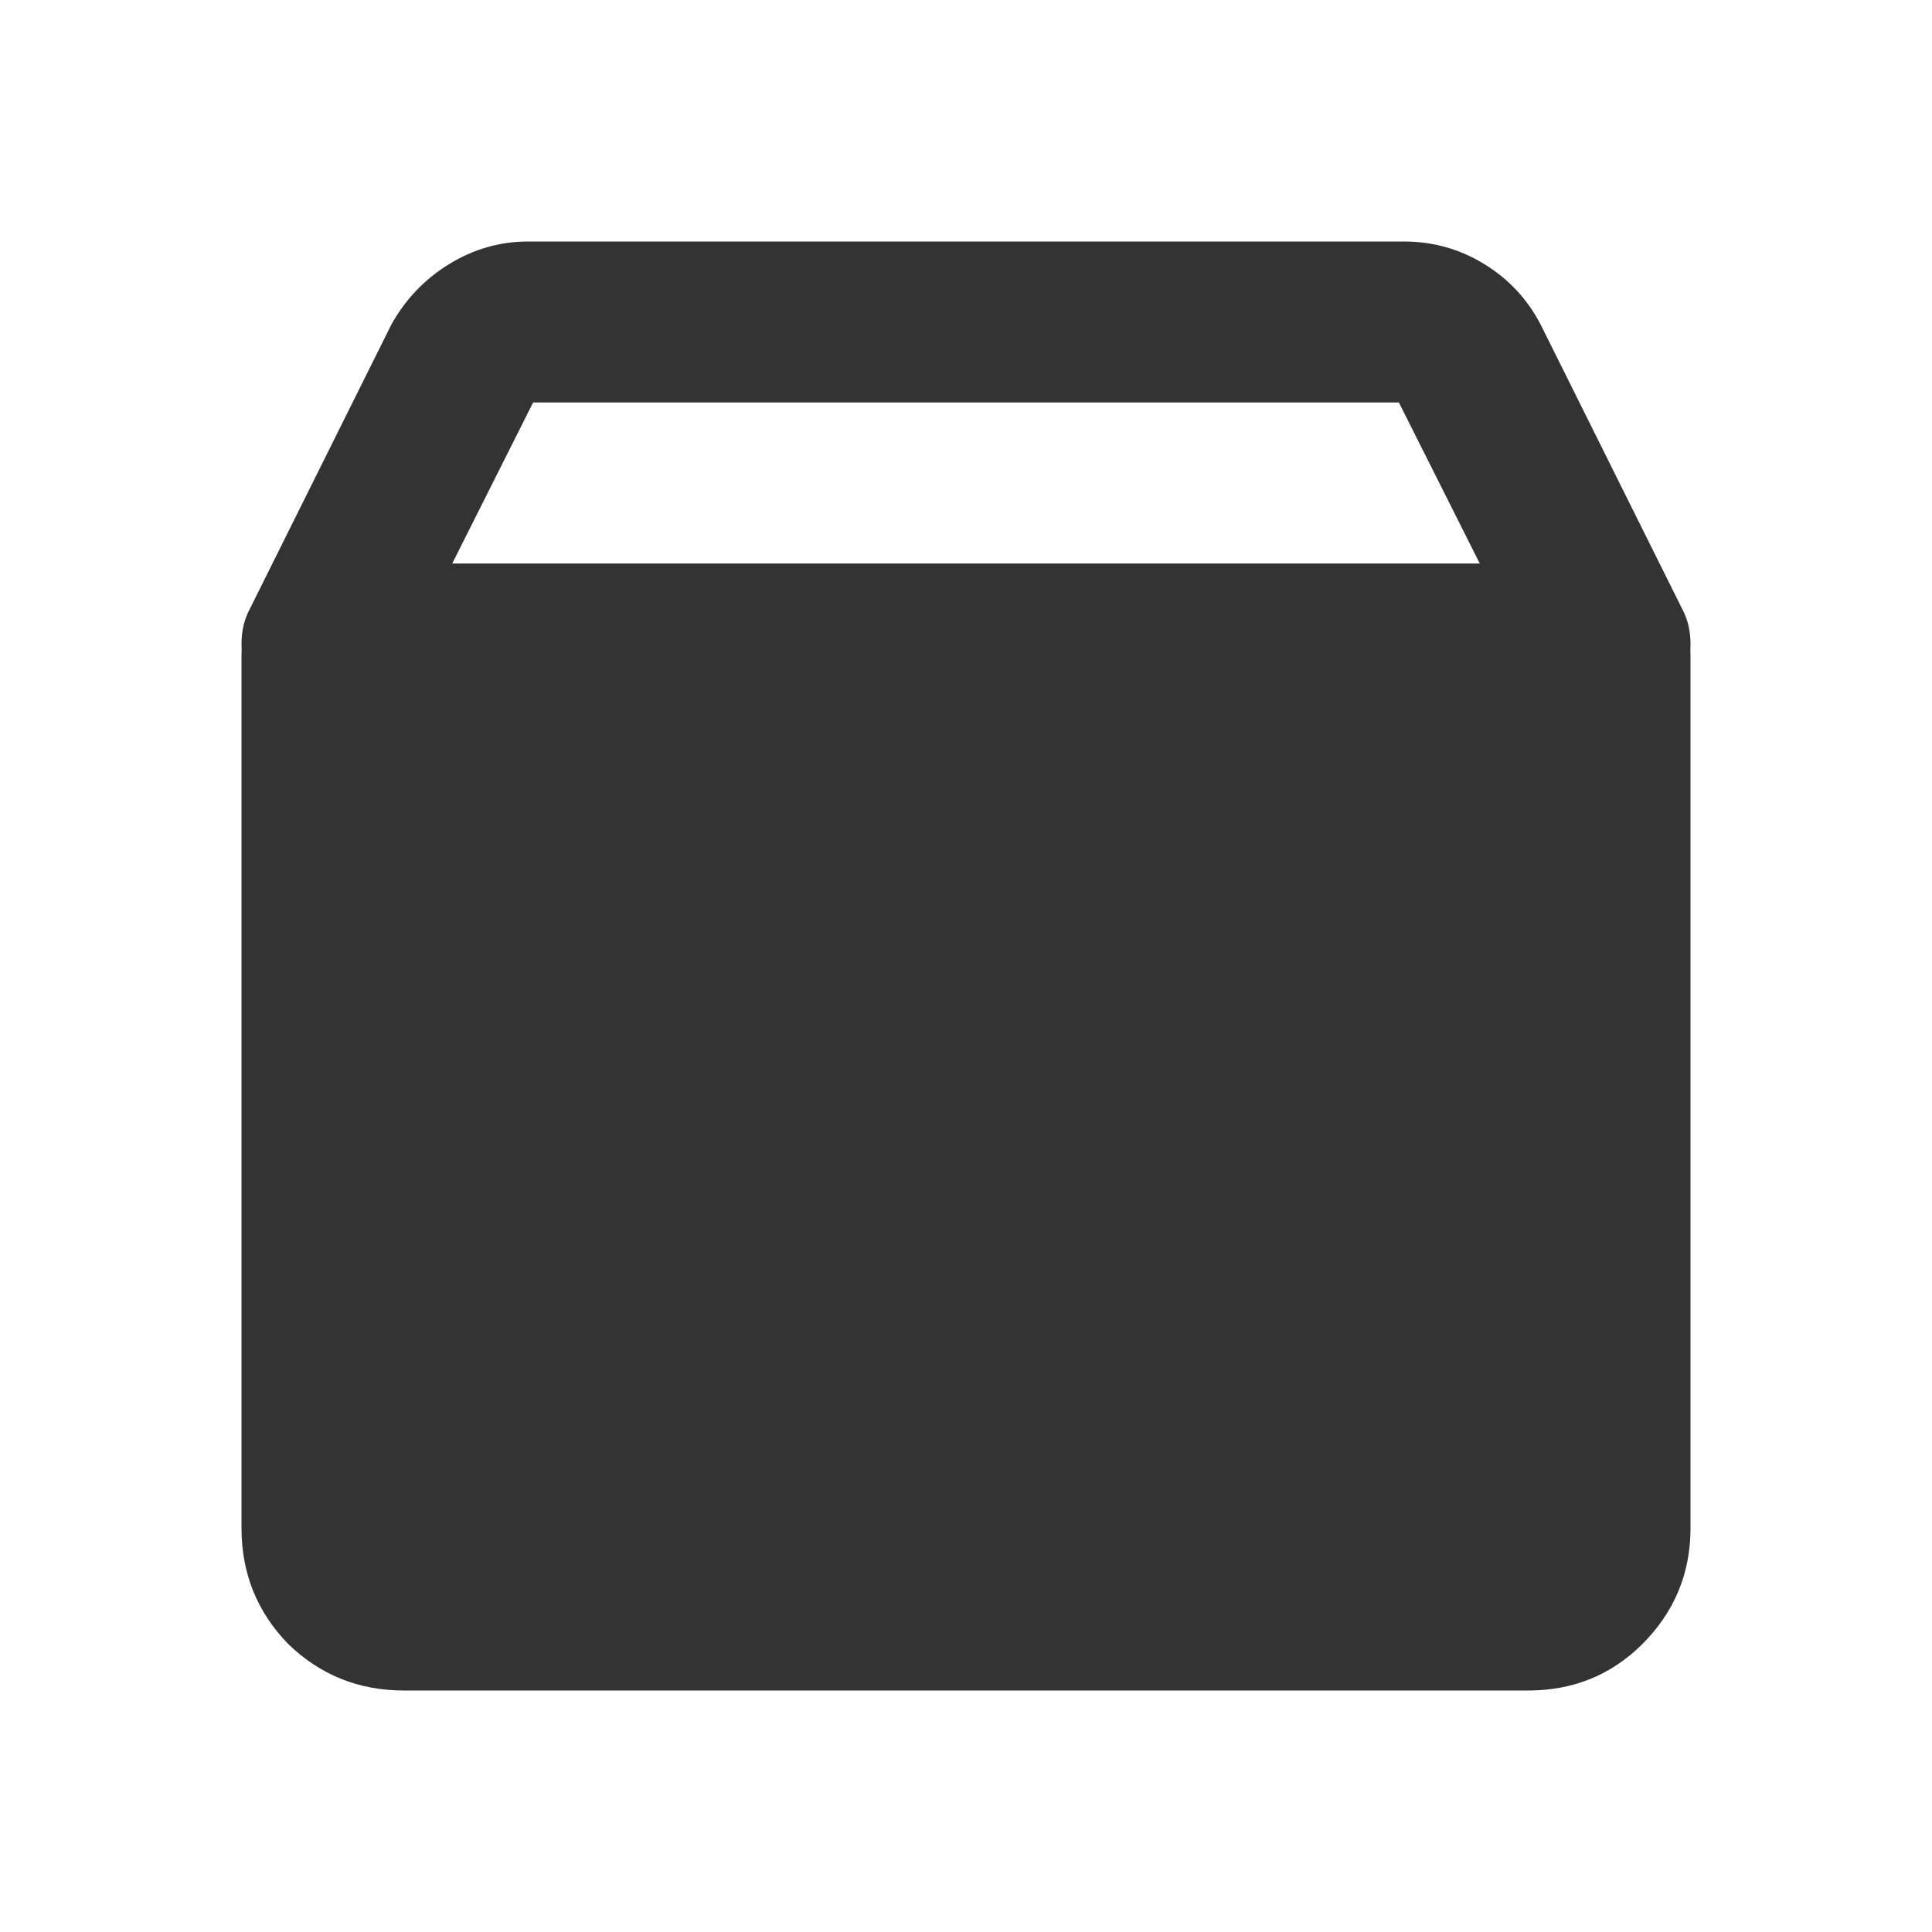 <svg width="24" height="24" viewBox="0 0 24 24" fill="none" xmlns="http://www.w3.org/2000/svg">
<path d="M3 8.14C3 7.825 3.111 7.556 3.333 7.333C3.567 7.111 3.836 7 4.14 7H19.86C20.175 7 20.444 7.111 20.667 7.333C20.889 7.556 21 7.825 21 8.14V18.983C21 19.544 20.801 20.023 20.404 20.421C20.017 20.807 19.544 21 18.983 21H5.018C4.456 21 3.977 20.807 3.579 20.421C3.193 20.023 3 19.544 3 18.983V8.14ZM20.895 7.561C20.965 7.69 21 7.836 21 8C21 8.269 20.901 8.503 20.702 8.702C20.515 8.901 20.281 9 20 9C19.813 9 19.637 8.947 19.474 8.842C19.31 8.737 19.187 8.602 19.105 8.439L17.351 4.947C17.351 4.936 17.357 4.93 17.368 4.93C17.439 4.977 17.462 5 17.439 5H6.561C6.538 5 6.561 4.977 6.632 4.93C6.643 4.93 6.649 4.936 6.649 4.947L4.895 8.439C4.813 8.602 4.69 8.737 4.526 8.842C4.363 8.947 4.187 9 4 9C3.731 9 3.497 8.901 3.298 8.702C3.099 8.503 3 8.269 3 8C3 7.836 3.035 7.69 3.105 7.561L4.86 4.035C5.035 3.719 5.275 3.468 5.579 3.281C5.883 3.094 6.211 3 6.561 3H17.439C17.801 3 18.134 3.094 18.439 3.281C18.743 3.468 18.977 3.719 19.14 4.035L20.895 7.561Z" fill="#333333"/>
</svg>
